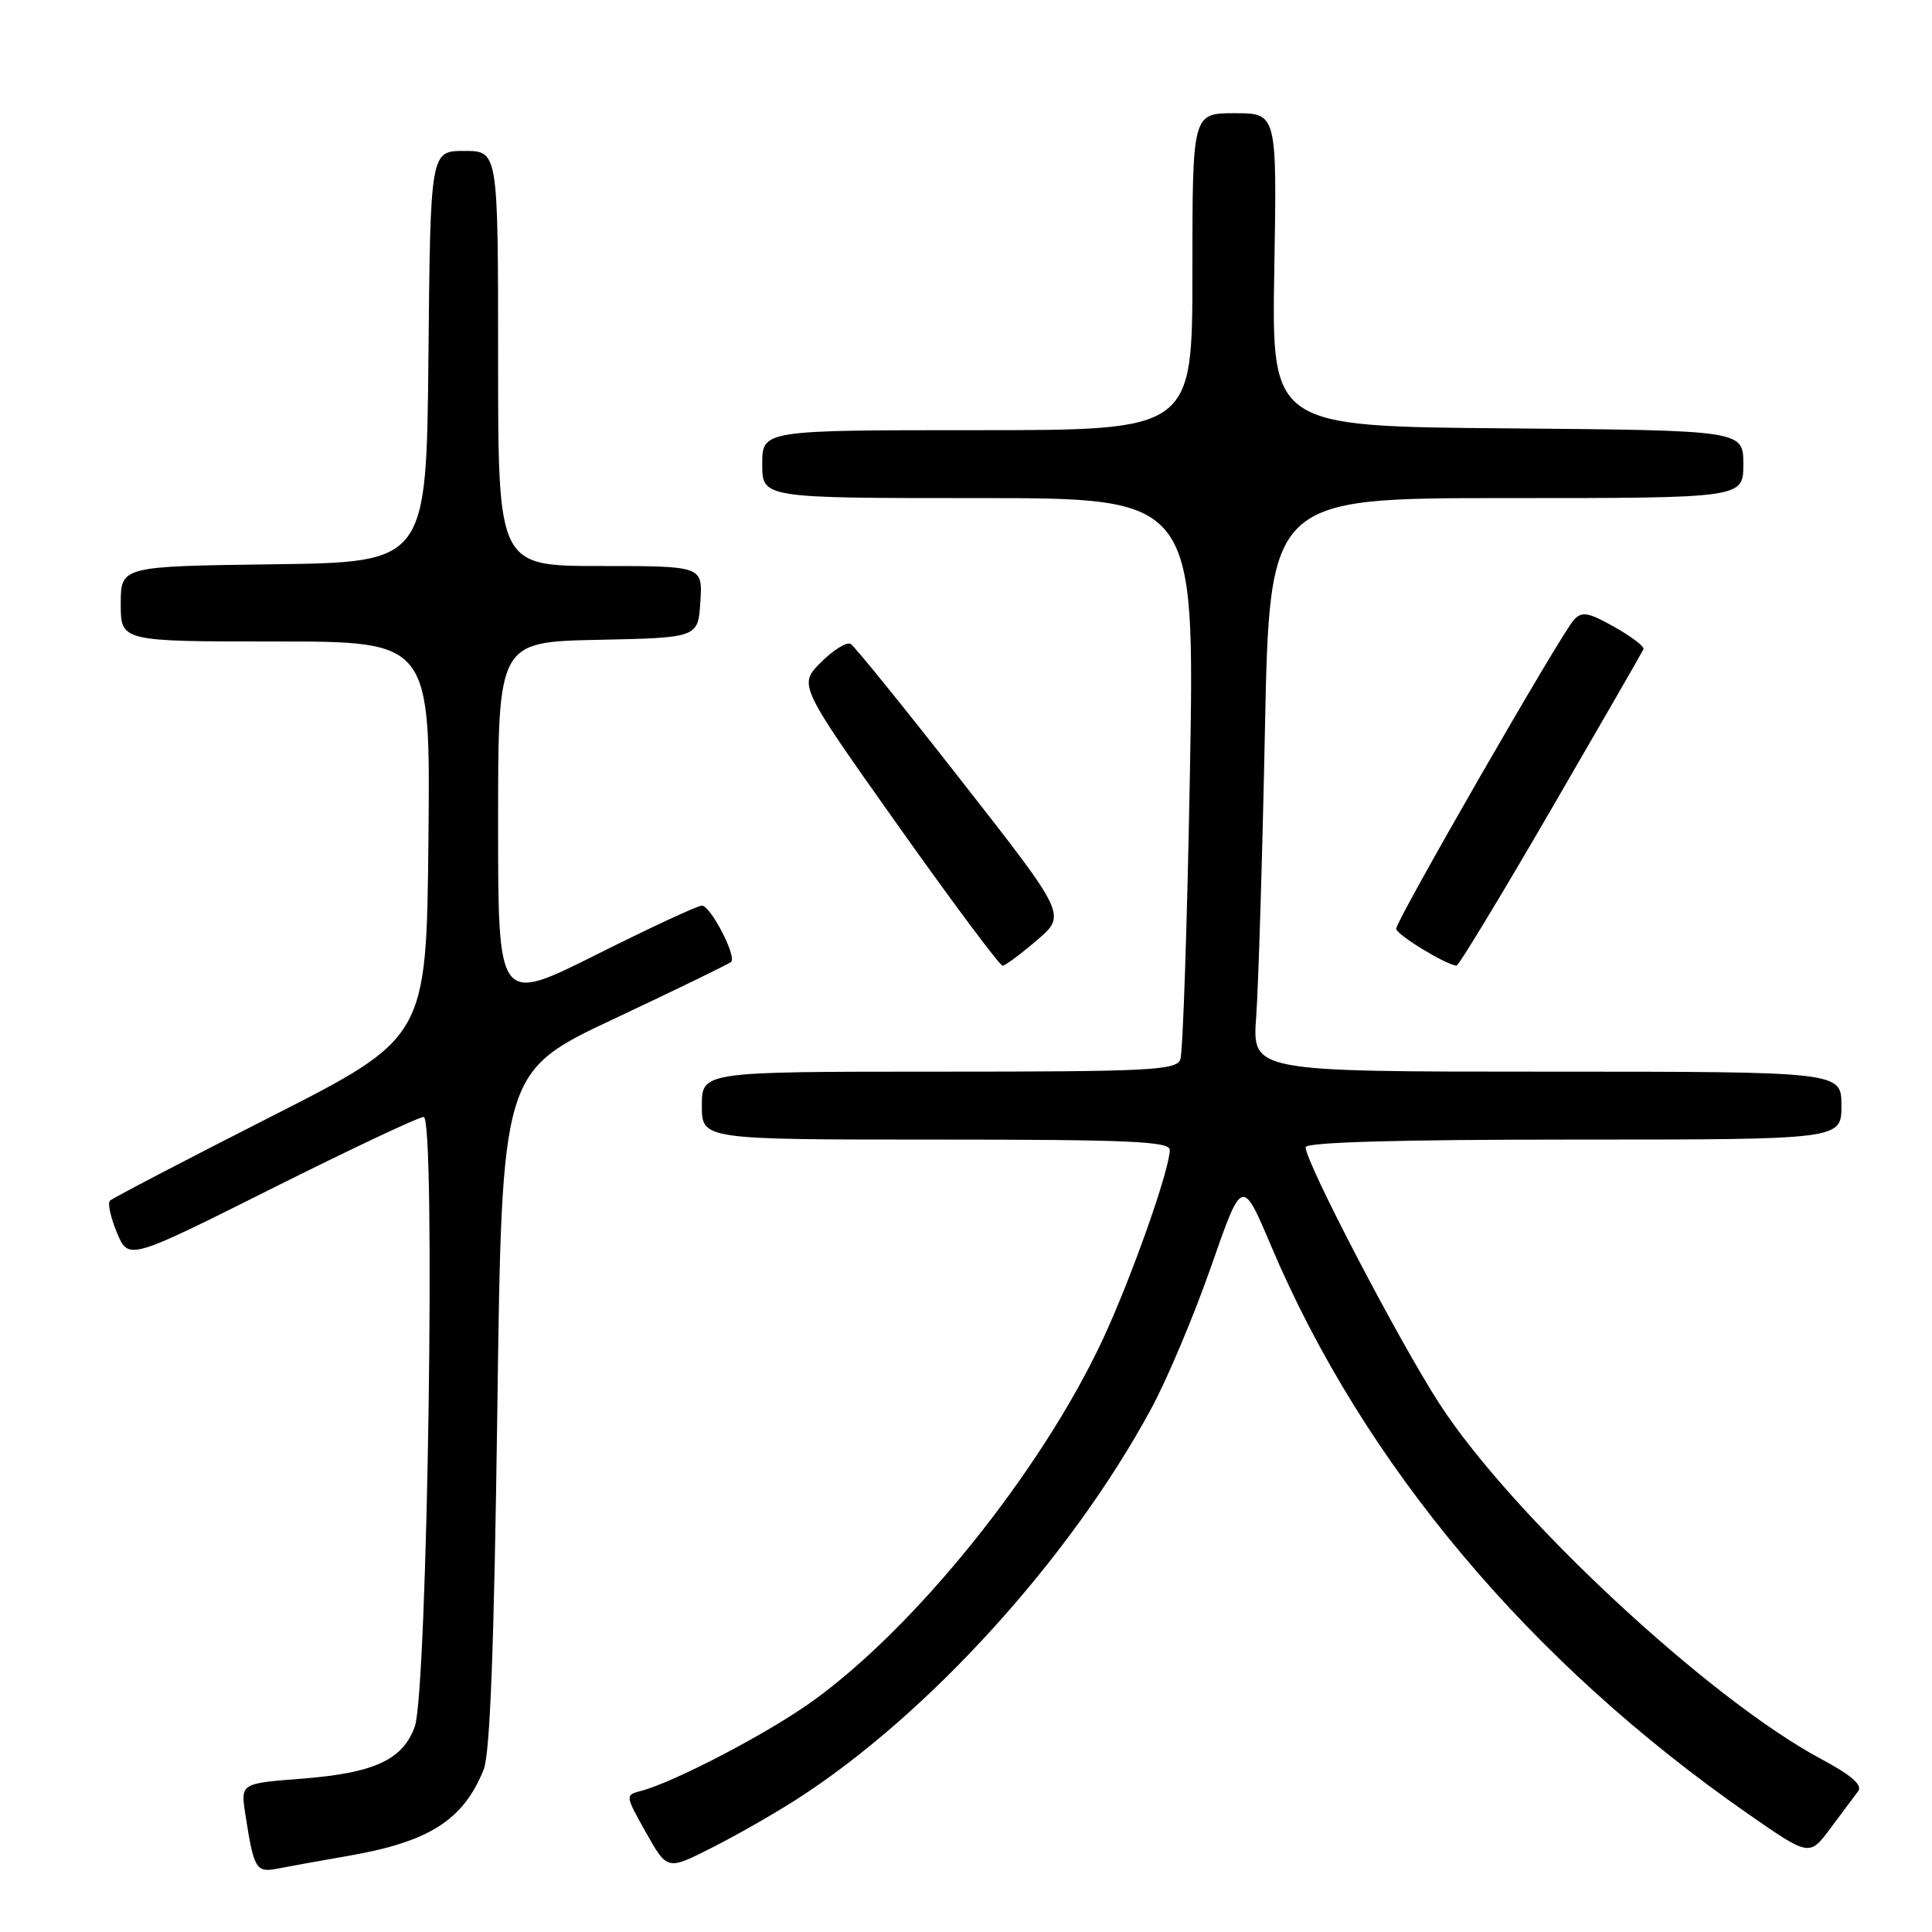 <?xml version="1.0" encoding="UTF-8" standalone="no"?>
<!DOCTYPE svg PUBLIC "-//W3C//DTD SVG 1.1//EN" "http://www.w3.org/Graphics/SVG/1.1/DTD/svg11.dtd" >
<svg xmlns="http://www.w3.org/2000/svg" xmlns:xlink="http://www.w3.org/1999/xlink" version="1.1" viewBox="0 0 256 256">
 <g >
 <path fill="currentColor"
d=" M 45.99 245.94 C 56.85 244.07 61.36 241.22 64.08 234.50 C 64.94 232.39 65.47 218.26 65.90 186.74 C 66.50 141.98 66.50 141.98 81.45 134.96 C 89.67 131.09 96.61 127.72 96.88 127.45 C 97.63 126.70 94.15 120.00 93.00 120.00 C 92.44 120.00 86.13 122.93 78.99 126.51 C 66.00 133.01 66.00 133.01 66.00 109.04 C 66.00 85.06 66.00 85.06 79.25 84.78 C 92.50 84.50 92.50 84.50 92.80 79.75 C 93.11 75.00 93.11 75.00 79.55 75.00 C 66.00 75.00 66.00 75.00 66.00 47.50 C 66.00 20.00 66.00 20.00 61.52 20.00 C 57.03 20.00 57.03 20.00 56.77 47.25 C 56.50 74.50 56.50 74.50 36.25 74.77 C 16.00 75.04 16.00 75.04 16.00 80.02 C 16.00 85.00 16.00 85.00 36.52 85.00 C 57.03 85.00 57.03 85.00 56.77 111.25 C 56.50 137.50 56.50 137.50 35.83 148.00 C 24.46 153.78 14.89 158.77 14.57 159.10 C 14.24 159.42 14.66 161.34 15.50 163.35 C 17.03 167.00 17.03 167.00 36.00 157.50 C 46.44 152.27 55.50 148.00 56.14 148.00 C 57.76 148.00 56.65 224.08 54.96 228.78 C 53.37 233.20 49.58 234.94 39.93 235.69 C 31.88 236.31 31.88 236.31 32.51 240.40 C 33.64 247.71 33.92 248.17 36.84 247.59 C 38.30 247.30 42.42 246.56 45.99 245.94 Z  M 105.45 238.49 C 122.90 227.33 141.83 206.49 152.55 186.64 C 154.68 182.71 158.25 174.22 160.50 167.76 C 164.59 156.03 164.59 156.03 168.43 165.10 C 180.67 193.99 202.70 220.23 231.63 240.35 C 239.76 246.00 239.76 246.00 242.55 242.25 C 244.08 240.19 245.73 237.98 246.22 237.34 C 246.83 236.53 245.30 235.21 241.30 233.07 C 226.44 225.13 200.32 200.81 190.73 186.00 C 185.34 177.66 173.00 154.01 173.00 152.02 C 173.00 151.35 185.14 151.00 208.50 151.00 C 244.00 151.00 244.00 151.00 244.00 146.50 C 244.00 142.00 244.00 142.00 204.96 142.00 C 165.92 142.00 165.92 142.00 166.45 134.75 C 166.74 130.76 167.27 113.66 167.61 96.75 C 168.23 66.00 168.23 66.00 199.61 66.00 C 231.00 66.00 231.00 66.00 231.00 61.51 C 231.00 57.03 231.00 57.03 199.75 56.76 C 168.50 56.50 168.50 56.50 168.85 35.75 C 169.21 15.00 169.21 15.00 163.60 15.00 C 158.00 15.00 158.00 15.00 158.00 36.00 C 158.00 57.00 158.00 57.00 129.50 57.00 C 101.00 57.00 101.00 57.00 101.00 61.50 C 101.00 66.00 101.00 66.00 129.66 66.00 C 158.32 66.00 158.32 66.00 157.67 102.39 C 157.31 122.41 156.74 139.51 156.40 140.39 C 155.85 141.82 152.30 142.00 124.39 142.00 C 93.00 142.00 93.00 142.00 93.00 146.50 C 93.00 151.00 93.00 151.00 124.00 151.00 C 149.61 151.00 155.00 151.24 155.00 152.37 C 155.00 154.98 149.85 169.52 146.07 177.60 C 137.91 195.01 121.24 215.73 107.50 225.53 C 101.60 229.75 89.30 236.16 84.95 237.30 C 82.82 237.86 82.82 237.88 85.61 242.84 C 88.41 247.82 88.41 247.82 94.22 244.89 C 97.41 243.28 102.47 240.40 105.45 238.49 Z  M 137.40 124.58 C 141.31 121.24 141.31 121.24 127.49 103.58 C 119.89 93.86 113.25 85.65 112.73 85.33 C 112.21 85.01 110.44 86.10 108.79 87.75 C 105.79 90.75 105.79 90.75 118.99 109.38 C 126.25 119.62 132.49 127.98 132.85 127.96 C 133.21 127.94 135.26 126.42 137.40 124.58 Z  M 205.50 107.32 C 212.10 95.95 217.62 86.37 217.77 86.02 C 217.92 85.67 216.19 84.35 213.92 83.08 C 210.47 81.13 209.61 80.98 208.55 82.13 C 206.83 84.01 185.00 121.95 185.00 123.06 C 185.00 123.83 191.57 127.84 193.00 127.95 C 193.28 127.97 198.90 118.69 205.50 107.32 Z "/>
</g>
</svg>